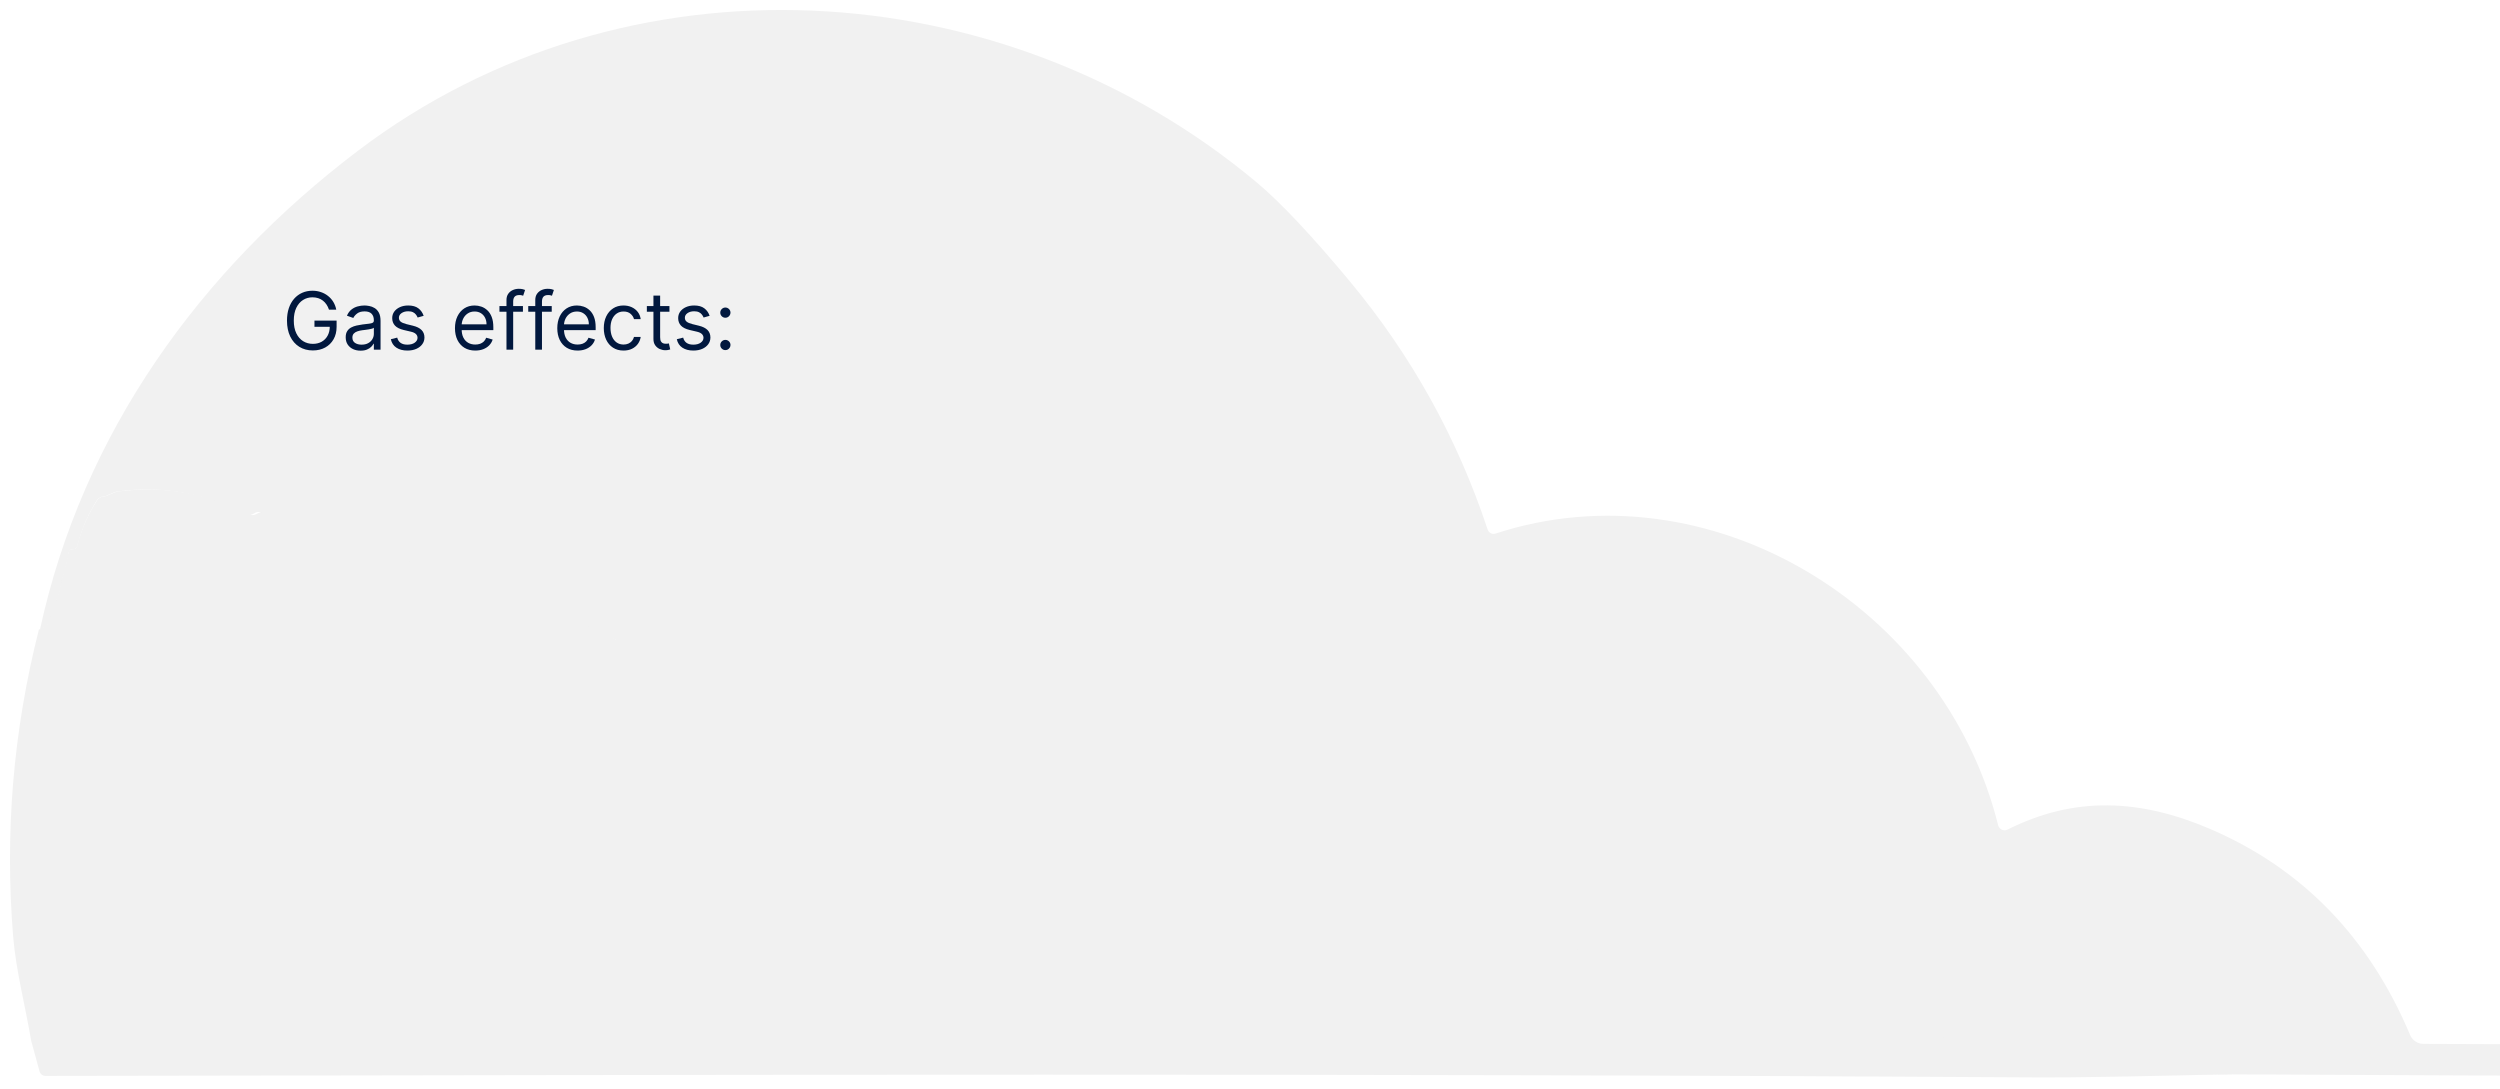 <svg width="1001" height="436" viewBox="0 0 1001 436" fill="none" xmlns="http://www.w3.org/2000/svg">
<g filter="url(#filter0_d_130_5943)">
<path d="M1307.91 417.711C1305.41 424.503 1301.59 427.933 1296.45 428L875.836 426.096L780.727 421.051C779.747 421.007 778.877 420.673 778.115 420.049C775.983 418.29 773.622 417.209 771.033 416.808C770.837 416.786 770.728 416.675 770.706 416.474C770.685 416.051 770.609 415.684 770.478 415.372C770.239 414.837 769.847 414.648 769.303 414.804C767.279 415.339 765.713 414.793 764.603 413.167C764.035 412.326 763.177 411.72 762.188 411.463C757.705 410.327 753.136 410.06 748.479 410.661C747.391 410.81 746.291 410.523 745.411 409.86C737.774 404.214 729.125 406.318 722.695 405.116C701.251 401.073 684.932 396.764 667.405 391.586C660.453 389.548 653.142 389.147 646.646 386.641C620.013 376.419 595.306 366.229 566.714 362.655C543.105 359.737 521.357 353.846 501.469 344.982C478.557 334.781 459.18 326.508 443.34 320.16C433.57 316.218 422.309 312.877 409.558 310.138C398.026 307.666 386.537 305.026 375.092 302.22C345.978 295.071 319.182 282.309 291.765 270.316C286.314 267.944 281.614 269.247 275.968 266.741C275.576 266.563 275.293 266.329 275.119 266.04C274.902 265.706 274.782 265.338 274.76 264.937C274.738 264.291 274.434 263.857 273.846 263.634L263.173 259.191C262.673 258.991 262.173 258.835 261.672 258.723C260.649 258.545 259.79 258.055 259.094 257.253C258.376 256.385 257.483 255.783 256.417 255.449C251.717 254.002 247.083 252.387 242.513 250.605C242.426 250.583 242.372 250.605 242.35 250.672C242.241 250.984 242.165 251.318 242.121 251.674C242.078 252.12 241.904 252.175 241.599 251.841C238.64 248.545 234.995 246.841 230.665 246.73C229.643 246.685 229.001 246.151 228.74 245.126C228.544 244.302 228.087 244.024 227.369 244.291C226.455 244.648 225.769 244.391 225.312 243.523C223.191 239.48 220.123 240.55 217.185 239.447C207.241 235.75 197.2 232.376 187.06 229.325C166.53 223.178 146.62 215.06 125.895 209.08C118.975 207.075 111.958 203.133 104.418 201.095C103.635 200.895 102.884 200.973 102.166 201.329L101.187 201.863C100.165 202.376 99.153 202.376 98.152 201.863C82.137 193.467 65.165 190.427 47.235 192.743C45.146 193.01 43.449 194.547 41.099 194.881C40.12 194.993 39.358 195.472 38.815 196.318C35.159 202.064 32.537 208.222 30.949 214.792C30.88 215.061 30.735 215.303 30.531 215.488C30.328 215.672 30.075 215.791 29.806 215.828L28.599 215.962C28.32 215.998 28.061 216.13 27.866 216.337C27.67 216.543 27.549 216.811 27.521 217.097C27.032 222.175 24.976 226.184 24.225 231.463C23.833 234.046 22.887 236.418 21.385 238.579C20.776 239.447 20.493 240.416 20.537 241.485C20.667 244.848 19.155 247.053 16 248.1C33.103 169.258 80.298 104.146 143.356 56.34C250.738 -25.108 401.627 -15.988 503.264 69.101C512.73 77.03 525.143 90.226 540.505 108.689C565.158 138.355 583.534 171.451 595.632 207.977C595.843 208.629 596.294 209.171 596.887 209.484C597.48 209.797 598.167 209.855 598.798 209.647C684.148 181.752 778.213 238.645 800.049 326.407C800.149 326.798 800.333 327.162 800.587 327.472C800.841 327.782 801.158 328.03 801.517 328.199C801.876 328.369 802.267 328.455 802.662 328.451C803.057 328.447 803.447 328.354 803.802 328.178C830.599 314.681 856.873 315.884 884.844 327.877C921.77 343.712 948.49 371.218 965.005 410.394C965.451 411.455 966.193 412.358 967.138 412.993C968.084 413.628 969.192 413.968 970.325 413.969C1082.02 414.459 1193.9 414.637 1305.98 414.503C1307.61 414.503 1308.26 415.572 1307.91 417.711Z" fill="#F1F1F1"/>
<path d="M894.261 426.096C855.392 427.031 829.865 427.466 817.679 427.399C551.177 425.729 284.707 426.363 18.205 426.798C17.668 426.796 17.146 426.619 16.719 426.293C16.291 425.968 15.982 425.511 15.837 424.994L12.468 412.666C10.133 398.769 6.397 384.57 5.297 371.307C1.85 329.704 5.274 288.635 15.57 248.1C18.794 247.053 20.34 244.848 20.206 241.485C20.162 240.416 20.451 239.447 21.073 238.579C22.608 236.418 23.575 234.046 23.975 231.463C24.742 226.184 26.844 222.176 27.344 217.098C27.372 216.811 27.496 216.543 27.696 216.337C27.896 216.13 28.16 215.998 28.445 215.962L29.679 215.828C29.954 215.791 30.212 215.672 30.42 215.488C30.628 215.304 30.776 215.062 30.846 214.792C32.469 208.222 35.149 202.064 38.885 196.318C39.441 195.472 40.219 194.993 41.219 194.882C43.621 194.547 45.355 193.011 47.49 192.743C65.813 190.427 83.157 193.467 99.523 201.864C100.546 202.376 101.58 202.376 102.625 201.864L103.626 201.329C104.36 200.973 105.127 200.895 105.927 201.095C113.632 203.133 120.803 207.075 127.875 209.08C149.055 215.06 169.401 223.178 190.381 229.325C200.743 232.376 211.005 235.75 221.167 239.447C224.169 240.55 227.304 239.481 229.472 243.523C229.939 244.392 230.64 244.648 231.574 244.291C232.307 244.024 232.774 244.303 232.975 245.127C233.241 246.151 233.897 246.686 234.942 246.73C239.368 246.842 243.092 248.545 246.116 251.842C246.428 252.176 246.605 252.12 246.65 251.675C246.694 251.318 246.772 250.984 246.883 250.672C246.906 250.605 246.961 250.583 247.05 250.606C251.72 252.387 256.456 254.002 261.259 255.45C262.349 255.784 263.26 256.385 263.994 257.254C264.706 258.055 265.584 258.545 266.629 258.724C267.141 258.835 267.652 258.991 268.164 259.191L279.071 263.635C279.671 263.857 279.982 264.292 280.004 264.937C280.027 265.338 280.149 265.706 280.371 266.04C280.549 266.329 280.838 266.563 281.239 266.741C287.009 269.247 291.812 267.944 297.382 270.316C325.4 282.309 352.784 295.071 382.536 302.22C394.233 305.027 405.973 307.666 417.759 310.138C430.789 312.877 442.296 316.218 452.281 320.16C468.469 326.508 488.27 334.782 511.685 344.982C532.009 353.846 554.234 359.737 578.361 362.655C607.579 366.229 632.828 376.419 660.046 386.642C666.683 389.147 674.155 389.548 681.259 391.586C699.171 396.764 715.848 401.074 737.762 405.116C744.333 406.319 753.172 404.214 760.977 409.86C761.875 410.523 762.999 410.811 764.112 410.662C768.87 410.06 773.54 410.328 778.121 411.464C779.131 411.721 780.008 412.326 780.589 413.167C781.723 414.793 783.324 415.339 785.392 414.804C785.948 414.648 786.348 414.838 786.593 415.372C786.726 415.684 786.804 416.051 786.826 416.475C786.848 416.675 786.96 416.786 787.16 416.809C789.806 417.21 792.219 418.29 794.398 420.049C795.176 420.673 796.065 421.007 797.066 421.051L894.261 426.096Z" fill="#F1F1F1"/>
<path d="M131.727 120C131.477 119.235 131.148 118.549 130.739 117.943C130.337 117.33 129.856 116.807 129.295 116.375C128.742 115.943 128.114 115.614 127.409 115.386C126.705 115.159 125.932 115.045 125.091 115.045C123.712 115.045 122.458 115.402 121.33 116.114C120.201 116.826 119.303 117.875 118.636 119.261C117.97 120.648 117.636 122.348 117.636 124.364C117.636 126.379 117.973 128.08 118.648 129.466C119.322 130.852 120.235 131.902 121.386 132.614C122.538 133.326 123.833 133.682 125.273 133.682C126.606 133.682 127.78 133.398 128.795 132.83C129.818 132.254 130.614 131.443 131.182 130.398C131.758 129.345 132.045 128.106 132.045 126.682L132.909 126.864H125.909V124.364H134.773V126.864C134.773 128.78 134.364 130.447 133.545 131.864C132.735 133.28 131.614 134.379 130.182 135.159C128.758 135.932 127.121 136.318 125.273 136.318C123.212 136.318 121.402 135.833 119.841 134.864C118.288 133.894 117.076 132.515 116.205 130.727C115.341 128.939 114.909 126.818 114.909 124.364C114.909 122.523 115.155 120.867 115.648 119.398C116.148 117.92 116.852 116.663 117.761 115.625C118.67 114.587 119.746 113.792 120.989 113.239C122.231 112.686 123.598 112.409 125.091 112.409C126.318 112.409 127.462 112.595 128.523 112.966C129.591 113.33 130.542 113.848 131.375 114.523C132.216 115.189 132.917 115.989 133.477 116.92C134.038 117.845 134.424 118.871 134.636 120H131.727Z" fill="#01183E"/>
<path d="M144.372 136.409C143.266 136.409 142.262 136.201 141.361 135.784C140.459 135.36 139.743 134.75 139.213 133.955C138.683 133.152 138.418 132.182 138.418 131.045C138.418 130.045 138.615 129.235 139.009 128.614C139.402 127.985 139.929 127.492 140.588 127.136C141.247 126.78 141.974 126.515 142.77 126.341C143.573 126.159 144.38 126.015 145.19 125.909C146.251 125.773 147.111 125.67 147.77 125.602C148.437 125.527 148.921 125.402 149.224 125.227C149.535 125.053 149.69 124.75 149.69 124.318V124.227C149.69 123.106 149.384 122.235 148.77 121.614C148.164 120.992 147.243 120.682 146.009 120.682C144.728 120.682 143.724 120.962 142.997 121.523C142.27 122.083 141.759 122.682 141.463 123.318L138.918 122.409C139.372 121.348 139.978 120.523 140.736 119.932C141.501 119.333 142.334 118.917 143.236 118.682C144.145 118.439 145.039 118.318 145.918 118.318C146.478 118.318 147.122 118.386 147.849 118.523C148.584 118.652 149.293 118.92 149.974 119.33C150.664 119.739 151.236 120.356 151.69 121.182C152.145 122.008 152.372 123.114 152.372 124.5V136H149.69V133.636H149.554C149.372 134.015 149.069 134.42 148.645 134.852C148.221 135.284 147.656 135.652 146.952 135.955C146.247 136.258 145.387 136.409 144.372 136.409ZM144.781 134C145.842 134 146.736 133.792 147.463 133.375C148.198 132.958 148.751 132.42 149.122 131.761C149.501 131.102 149.69 130.409 149.69 129.682V127.227C149.577 127.364 149.327 127.489 148.94 127.602C148.562 127.708 148.122 127.803 147.622 127.886C147.13 127.962 146.649 128.03 146.179 128.091C145.717 128.144 145.342 128.189 145.054 128.227C144.357 128.318 143.705 128.466 143.099 128.67C142.501 128.867 142.016 129.167 141.645 129.568C141.281 129.962 141.099 130.5 141.099 131.182C141.099 132.114 141.444 132.818 142.134 133.295C142.831 133.765 143.713 134 144.781 134Z" fill="#01183E"/>
<path d="M169.631 122.455L167.222 123.136C167.07 122.735 166.847 122.345 166.551 121.966C166.263 121.58 165.869 121.261 165.369 121.011C164.869 120.761 164.229 120.636 163.449 120.636C162.381 120.636 161.491 120.883 160.778 121.375C160.074 121.86 159.722 122.477 159.722 123.227C159.722 123.894 159.964 124.42 160.449 124.807C160.934 125.193 161.691 125.515 162.722 125.773L165.312 126.409C166.873 126.788 168.036 127.367 168.801 128.148C169.566 128.92 169.949 129.917 169.949 131.136C169.949 132.136 169.661 133.03 169.085 133.818C168.517 134.606 167.722 135.227 166.699 135.682C165.676 136.136 164.487 136.364 163.131 136.364C161.35 136.364 159.877 135.977 158.71 135.205C157.544 134.432 156.805 133.303 156.494 131.818L159.04 131.182C159.282 132.121 159.741 132.826 160.415 133.295C161.097 133.765 161.987 134 163.085 134C164.335 134 165.328 133.735 166.062 133.205C166.805 132.667 167.176 132.023 167.176 131.273C167.176 130.667 166.964 130.159 166.54 129.75C166.116 129.333 165.464 129.023 164.585 128.818L161.676 128.136C160.078 127.758 158.903 127.17 158.153 126.375C157.411 125.572 157.04 124.568 157.04 123.364C157.04 122.379 157.316 121.508 157.869 120.75C158.43 119.992 159.191 119.398 160.153 118.966C161.123 118.534 162.222 118.318 163.449 118.318C165.176 118.318 166.532 118.697 167.517 119.455C168.509 120.212 169.214 121.212 169.631 122.455Z" fill="#01183E"/>
<path d="M190.304 136.364C188.622 136.364 187.171 135.992 185.952 135.25C184.74 134.5 183.804 133.455 183.145 132.114C182.493 130.765 182.168 129.197 182.168 127.409C182.168 125.621 182.493 124.045 183.145 122.682C183.804 121.311 184.721 120.242 185.895 119.477C187.077 118.705 188.455 118.318 190.031 118.318C190.94 118.318 191.838 118.47 192.724 118.773C193.611 119.076 194.418 119.568 195.145 120.25C195.872 120.924 196.452 121.818 196.884 122.932C197.315 124.045 197.531 125.417 197.531 127.045V128.182H184.077V125.864H194.804C194.804 124.879 194.607 124 194.213 123.227C193.827 122.455 193.274 121.845 192.554 121.398C191.842 120.951 191.001 120.727 190.031 120.727C188.963 120.727 188.039 120.992 187.259 121.523C186.486 122.045 185.891 122.727 185.474 123.568C185.058 124.409 184.849 125.311 184.849 126.273V127.818C184.849 129.136 185.077 130.254 185.531 131.17C185.993 132.08 186.634 132.773 187.452 133.25C188.27 133.72 189.221 133.955 190.304 133.955C191.009 133.955 191.645 133.856 192.213 133.659C192.789 133.455 193.285 133.152 193.702 132.75C194.118 132.341 194.44 131.833 194.668 131.227L197.259 131.955C196.986 132.833 196.527 133.606 195.884 134.273C195.24 134.932 194.444 135.447 193.497 135.818C192.55 136.182 191.486 136.364 190.304 136.364Z" fill="#01183E"/>
<path d="M209.384 118.545V120.818H199.974V118.545H209.384ZM202.793 136V116.136C202.793 115.136 203.027 114.303 203.497 113.636C203.967 112.97 204.577 112.47 205.327 112.136C206.077 111.803 206.868 111.636 207.702 111.636C208.361 111.636 208.899 111.689 209.315 111.795C209.732 111.902 210.043 112 210.247 112.091L209.474 114.409C209.338 114.364 209.149 114.307 208.906 114.239C208.671 114.17 208.361 114.136 207.974 114.136C207.088 114.136 206.448 114.36 206.054 114.807C205.668 115.254 205.474 115.909 205.474 116.773V136H202.793Z" fill="#01183E"/>
<path d="M220.915 118.545V120.818H211.506V118.545H220.915ZM214.324 136V116.136C214.324 115.136 214.559 114.303 215.028 113.636C215.498 112.97 216.108 112.47 216.858 112.136C217.608 111.803 218.4 111.636 219.233 111.636C219.892 111.636 220.43 111.689 220.847 111.795C221.263 111.902 221.574 112 221.778 112.091L221.006 114.409C220.869 114.364 220.68 114.307 220.438 114.239C220.203 114.17 219.892 114.136 219.506 114.136C218.619 114.136 217.979 114.36 217.585 114.807C217.199 115.254 217.006 115.909 217.006 116.773V136H214.324Z" fill="#01183E"/>
<path d="M231.273 136.364C229.591 136.364 228.14 135.992 226.92 135.25C225.708 134.5 224.773 133.455 224.114 132.114C223.462 130.765 223.136 129.197 223.136 127.409C223.136 125.621 223.462 124.045 224.114 122.682C224.773 121.311 225.689 120.242 226.864 119.477C228.045 118.705 229.424 118.318 231 118.318C231.909 118.318 232.807 118.47 233.693 118.773C234.58 119.076 235.386 119.568 236.114 120.25C236.841 120.924 237.42 121.818 237.852 122.932C238.284 124.045 238.5 125.417 238.5 127.045V128.182H225.045V125.864H235.773C235.773 124.879 235.576 124 235.182 123.227C234.795 122.455 234.242 121.845 233.523 121.398C232.811 120.951 231.97 120.727 231 120.727C229.932 120.727 229.008 120.992 228.227 121.523C227.455 122.045 226.86 122.727 226.443 123.568C226.027 124.409 225.818 125.311 225.818 126.273V127.818C225.818 129.136 226.045 130.254 226.5 131.17C226.962 132.08 227.602 132.773 228.42 133.25C229.239 133.72 230.189 133.955 231.273 133.955C231.977 133.955 232.614 133.856 233.182 133.659C233.758 133.455 234.254 133.152 234.67 132.75C235.087 132.341 235.409 131.833 235.636 131.227L238.227 131.955C237.955 132.833 237.496 133.606 236.852 134.273C236.208 134.932 235.413 135.447 234.466 135.818C233.519 136.182 232.455 136.364 231.273 136.364Z" fill="#01183E"/>
<path d="M249.67 136.364C248.034 136.364 246.625 135.977 245.443 135.205C244.261 134.432 243.352 133.367 242.716 132.011C242.08 130.655 241.761 129.106 241.761 127.364C241.761 125.591 242.087 124.027 242.739 122.67C243.398 121.307 244.314 120.242 245.489 119.477C246.67 118.705 248.049 118.318 249.625 118.318C250.852 118.318 251.958 118.545 252.943 119C253.928 119.455 254.735 120.091 255.364 120.909C255.992 121.727 256.383 122.682 256.534 123.773H253.852C253.648 122.977 253.193 122.273 252.489 121.659C251.792 121.038 250.852 120.727 249.67 120.727C248.625 120.727 247.708 121 246.92 121.545C246.14 122.083 245.53 122.845 245.091 123.83C244.659 124.807 244.443 125.955 244.443 127.273C244.443 128.621 244.655 129.795 245.08 130.795C245.511 131.795 246.117 132.572 246.898 133.125C247.686 133.678 248.61 133.955 249.67 133.955C250.367 133.955 251 133.833 251.568 133.591C252.136 133.348 252.617 133 253.011 132.545C253.405 132.091 253.686 131.545 253.852 130.909H256.534C256.383 131.939 256.008 132.867 255.409 133.693C254.818 134.511 254.034 135.163 253.057 135.648C252.087 136.125 250.958 136.364 249.67 136.364Z" fill="#01183E"/>
<path d="M268.045 118.545V120.818H259V118.545H268.045ZM261.636 114.364H264.318V131C264.318 131.758 264.428 132.326 264.648 132.705C264.875 133.076 265.163 133.326 265.511 133.455C265.867 133.576 266.242 133.636 266.636 133.636C266.932 133.636 267.174 133.621 267.364 133.591C267.553 133.553 267.705 133.523 267.818 133.5L268.364 135.909C268.182 135.977 267.928 136.045 267.602 136.114C267.277 136.189 266.864 136.227 266.364 136.227C265.606 136.227 264.864 136.064 264.136 135.739C263.417 135.413 262.818 134.917 262.341 134.25C261.871 133.583 261.636 132.742 261.636 131.727V114.364Z" fill="#01183E"/>
<path d="M284.131 122.455L281.722 123.136C281.57 122.735 281.347 122.345 281.051 121.966C280.763 121.58 280.369 121.261 279.869 121.011C279.369 120.761 278.729 120.636 277.949 120.636C276.881 120.636 275.991 120.883 275.278 121.375C274.574 121.86 274.222 122.477 274.222 123.227C274.222 123.894 274.464 124.42 274.949 124.807C275.434 125.193 276.191 125.515 277.222 125.773L279.812 126.409C281.373 126.788 282.536 127.367 283.301 128.148C284.066 128.92 284.449 129.917 284.449 131.136C284.449 132.136 284.161 133.03 283.585 133.818C283.017 134.606 282.222 135.227 281.199 135.682C280.176 136.136 278.987 136.364 277.631 136.364C275.85 136.364 274.377 135.977 273.21 135.205C272.044 134.432 271.305 133.303 270.994 131.818L273.54 131.182C273.782 132.121 274.241 132.826 274.915 133.295C275.597 133.765 276.487 134 277.585 134C278.835 134 279.828 133.735 280.562 133.205C281.305 132.667 281.676 132.023 281.676 131.273C281.676 130.667 281.464 130.159 281.04 129.75C280.616 129.333 279.964 129.023 279.085 128.818L276.176 128.136C274.578 127.758 273.403 127.17 272.653 126.375C271.911 125.572 271.54 124.568 271.54 123.364C271.54 122.379 271.816 121.508 272.369 120.75C272.93 119.992 273.691 119.398 274.653 118.966C275.623 118.534 276.722 118.318 277.949 118.318C279.676 118.318 281.032 118.697 282.017 119.455C283.009 120.212 283.714 121.212 284.131 122.455Z" fill="#01183E"/>
<path d="M290.44 136.182C289.88 136.182 289.399 135.981 288.997 135.58C288.596 135.178 288.395 134.697 288.395 134.136C288.395 133.576 288.596 133.095 288.997 132.693C289.399 132.292 289.88 132.091 290.44 132.091C291.001 132.091 291.482 132.292 291.884 132.693C292.285 133.095 292.486 133.576 292.486 134.136C292.486 134.508 292.391 134.848 292.202 135.159C292.02 135.47 291.774 135.72 291.463 135.909C291.16 136.091 290.819 136.182 290.44 136.182ZM290.44 123.227C289.88 123.227 289.399 123.027 288.997 122.625C288.596 122.223 288.395 121.742 288.395 121.182C288.395 120.621 288.596 120.14 288.997 119.739C289.399 119.337 289.88 119.136 290.44 119.136C291.001 119.136 291.482 119.337 291.884 119.739C292.285 120.14 292.486 120.621 292.486 121.182C292.486 121.553 292.391 121.894 292.202 122.205C292.02 122.515 291.774 122.765 291.463 122.955C291.16 123.136 290.819 123.227 290.44 123.227Z" fill="#01183E"/>
</g>
<defs>
<filter id="filter0_d_130_5943" x="0" y="0" width="1312" height="436" filterUnits="userSpaceOnUse" color-interpolation-filters="sRGB">
<feFlood flood-opacity="0" result="BackgroundImageFix"/>
<feColorMatrix in="SourceAlpha" type="matrix" values="0 0 0 0 0 0 0 0 0 0 0 0 0 0 0 0 0 0 127 0" result="hardAlpha"/>
<feOffset dy="4"/>
<feGaussianBlur stdDeviation="2"/>
<feComposite in2="hardAlpha" operator="out"/>
<feColorMatrix type="matrix" values="0 0 0 0 0 0 0 0 0 0 0 0 0 0 0 0 0 0 0.25 0"/>
<feBlend mode="normal" in2="BackgroundImageFix" result="effect1_dropShadow_130_5943"/>
<feBlend mode="normal" in="SourceGraphic" in2="effect1_dropShadow_130_5943" result="shape"/>
</filter>
</defs>
</svg>

